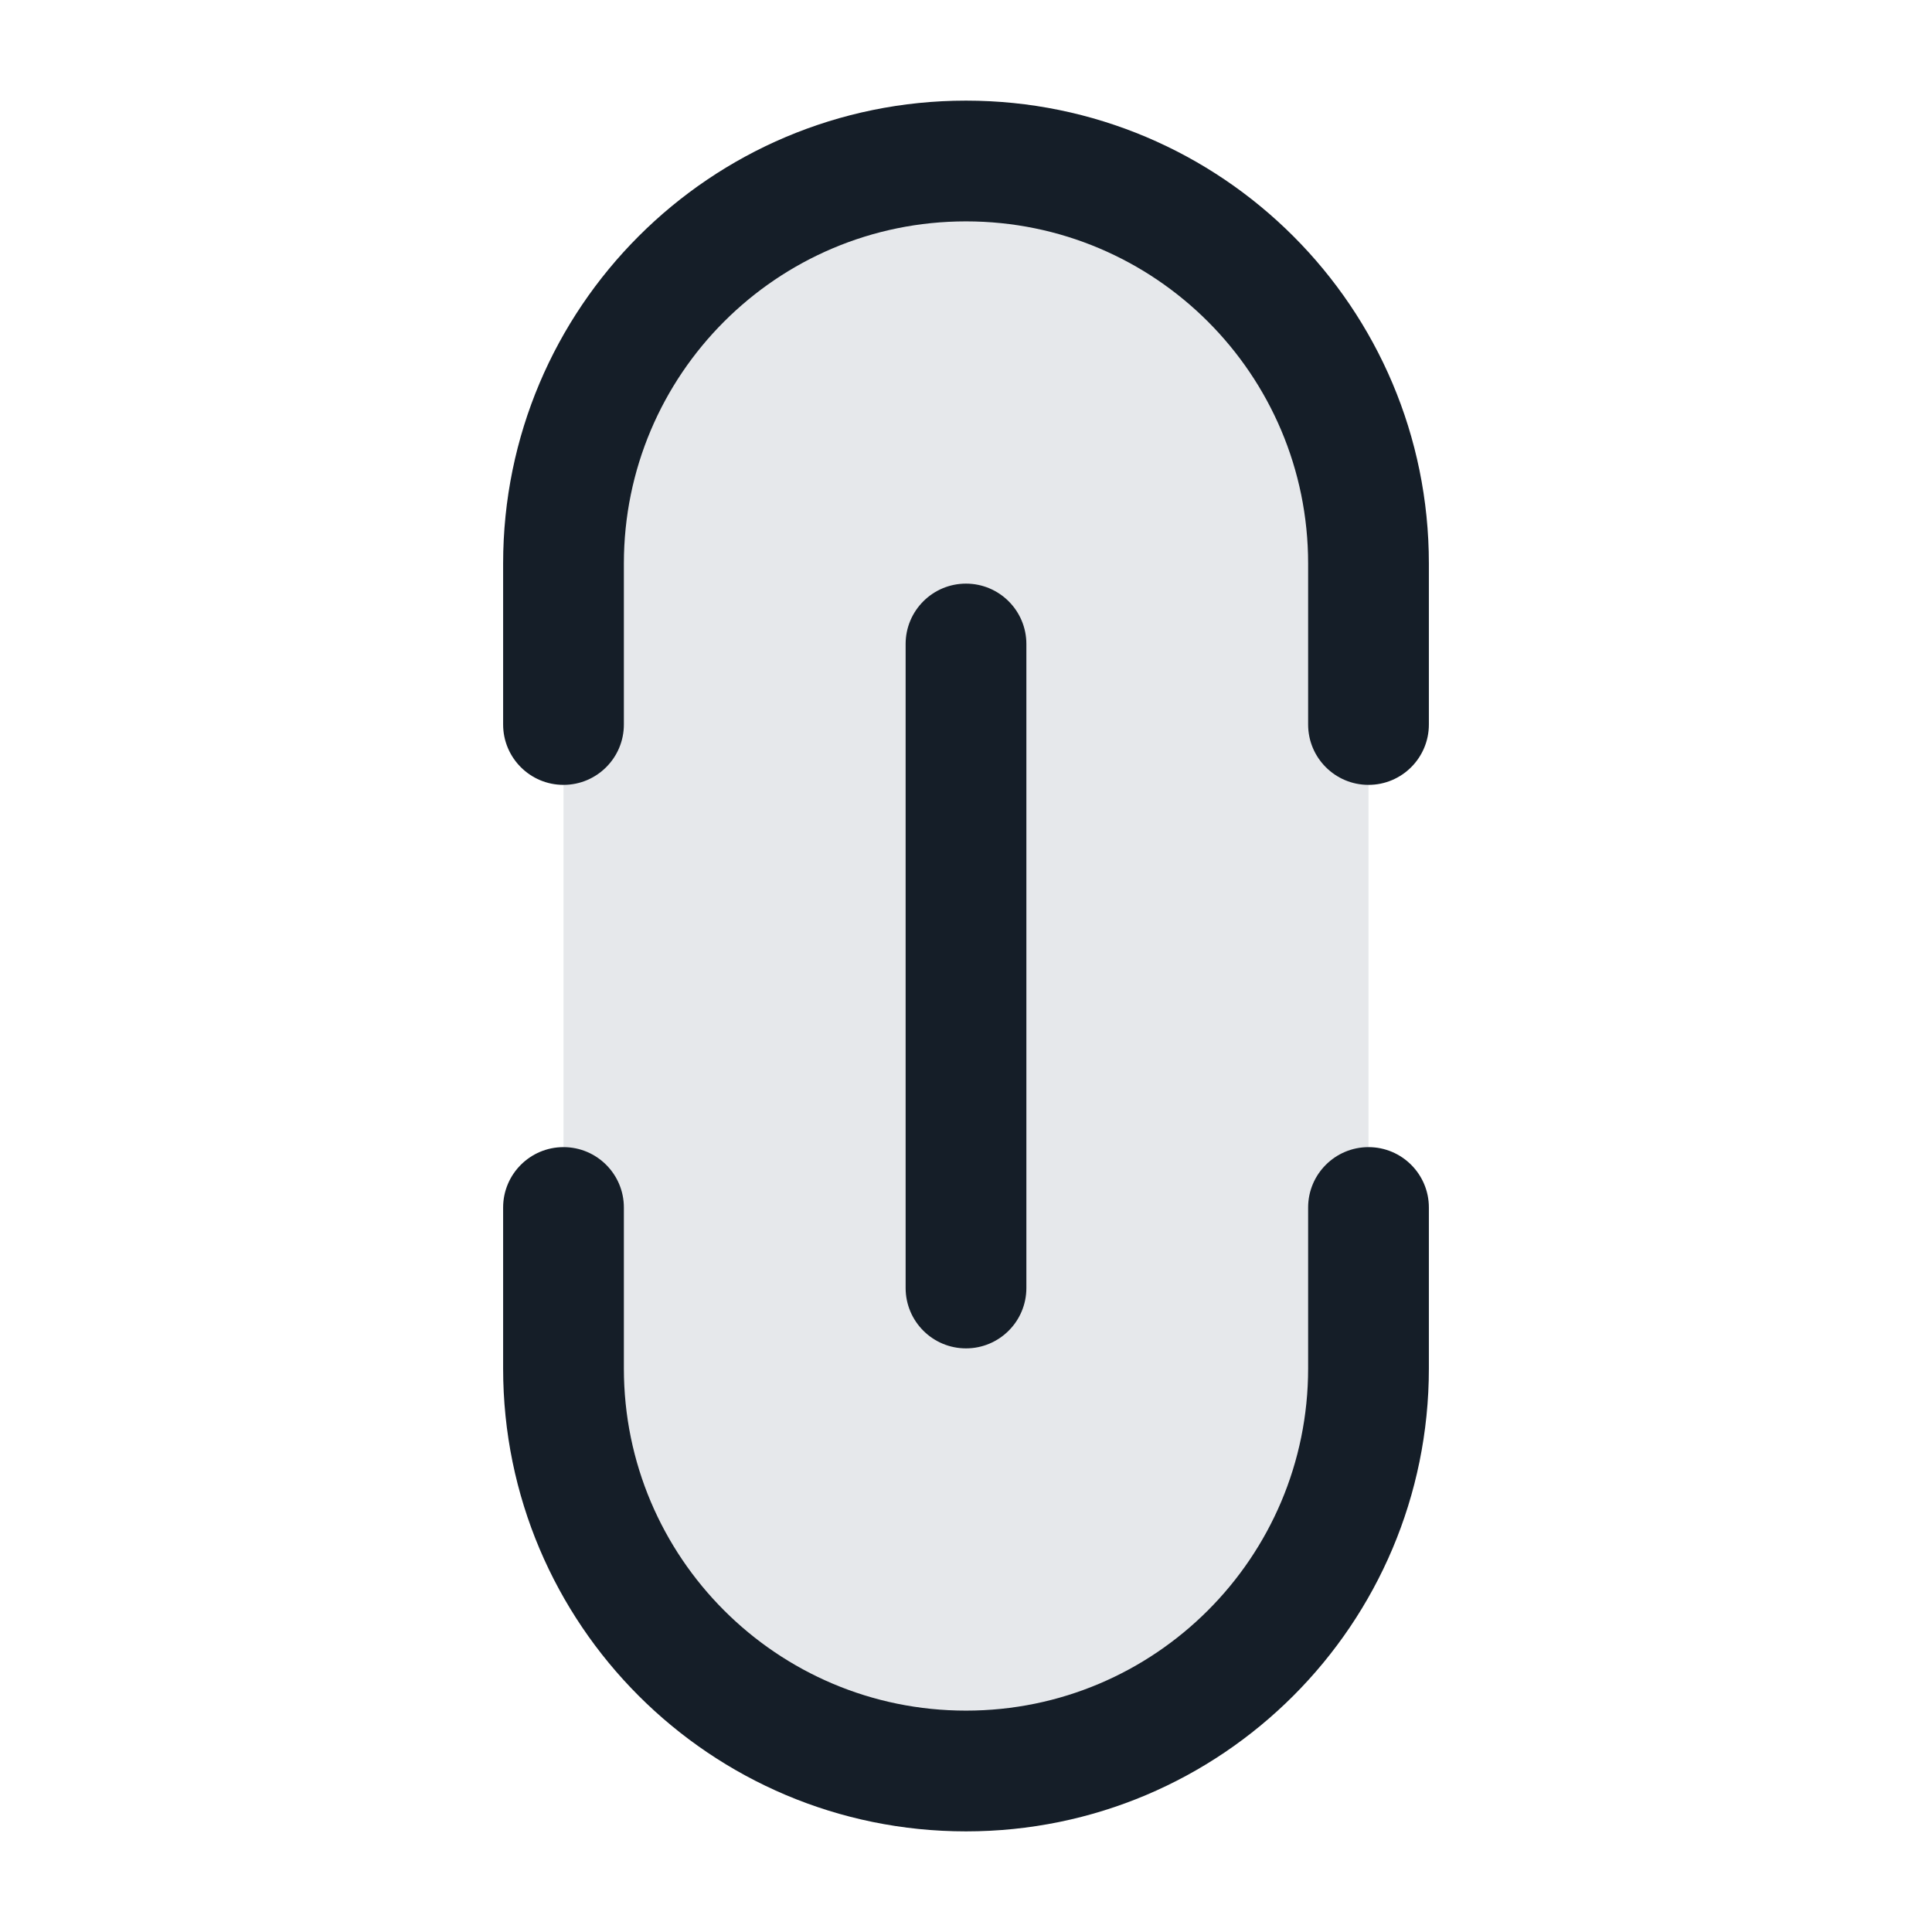 <svg xmlns="http://www.w3.org/2000/svg" viewBox="0 0 24 24">
  <defs/>
  <path fill="#636F7E" opacity="0.16" d="M7,7 L7,17 C7,19.761 9.239,22 12,22 C14.761,22 17,19.761 17,17 L17,7 C17,4.239 14.761,2 12,2 C9.239,2 7,4.239 7,7 Z"/>
  <path fill="#151E28" d="M6.25,9 L6.25,7 C6.25,3.824 8.824,1.25 12,1.25 C15.176,1.25 17.75,3.824 17.75,7 L17.75,9 C17.75,9.414 17.414,9.75 17,9.75 C16.586,9.75 16.25,9.414 16.25,9 L16.25,7 C16.25,4.653 14.347,2.75 12,2.75 C9.653,2.75 7.75,4.653 7.75,7 L7.75,9 C7.75,9.414 7.414,9.75 7,9.75 C6.586,9.75 6.25,9.414 6.25,9 Z M12,21.25 C14.347,21.25 16.25,19.347 16.25,17 L16.25,15 C16.25,14.586 16.586,14.25 17,14.25 C17.414,14.25 17.75,14.586 17.75,15 L17.75,17 C17.75,20.176 15.176,22.75 12,22.75 C8.824,22.75 6.25,20.176 6.25,17 L6.25,15 C6.25,14.586 6.586,14.25 7,14.25 C7.414,14.25 7.75,14.586 7.75,15 L7.75,17 C7.75,19.347 9.653,21.25 12,21.25 Z M11.25,16 L11.25,8 C11.25,7.586 11.586,7.25 12,7.25 C12.414,7.25 12.75,7.586 12.75,8 L12.75,16 C12.75,16.414 12.414,16.75 12,16.75 C11.586,16.75 11.25,16.414 11.25,16 Z"/>
</svg>

